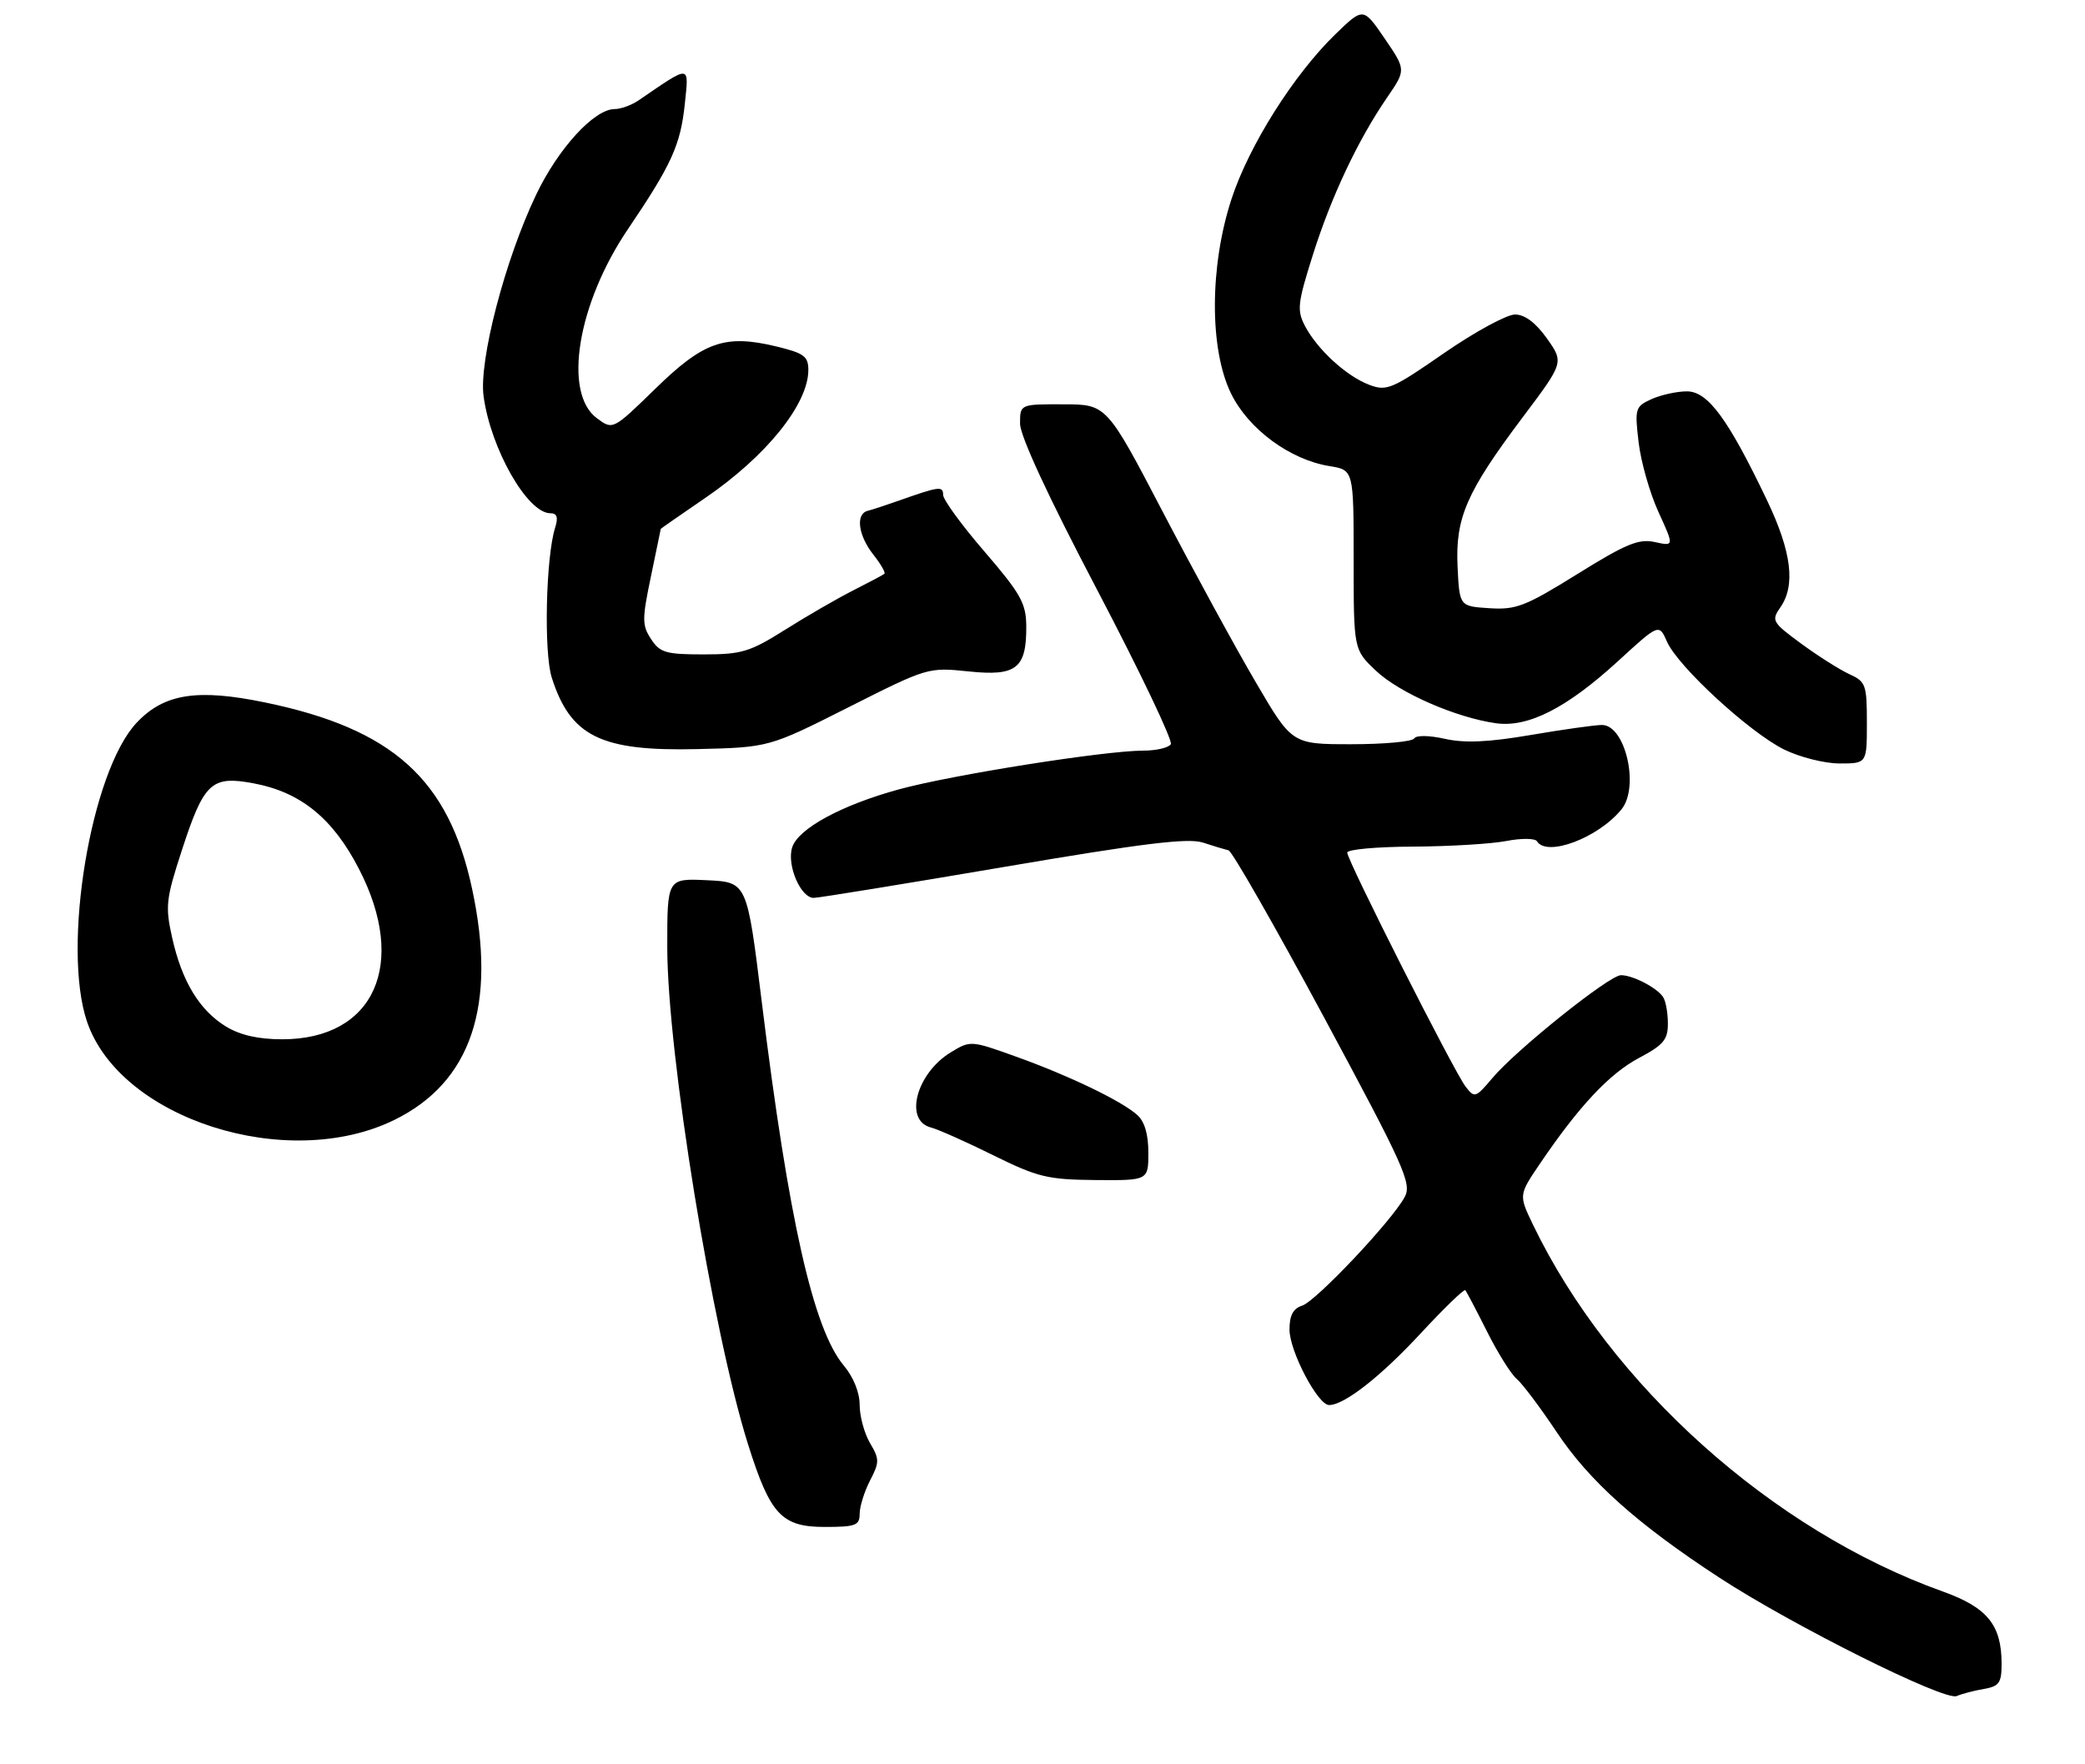 <?xml version="1.0" encoding="UTF-8" standalone="no"?>
<!DOCTYPE svg PUBLIC "-//W3C//DTD SVG 1.1//EN" "http://www.w3.org/Graphics/SVG/1.1/DTD/svg11.dtd" >
<svg xmlns="http://www.w3.org/2000/svg" xmlns:xlink="http://www.w3.org/1999/xlink" version="1.1" viewBox="0 0 325 275">
 <g >
 <path fill="currentColor"
d=" M 309.25 263.25 C 311.62 262.84 312.00 262.30 312.00 259.34 C 312.00 253.27 309.78 250.55 302.80 248.05 C 276.32 238.58 251.00 215.91 238.95 190.88 C 236.73 186.26 236.73 186.26 240.04 181.38 C 246.09 172.45 250.87 167.35 255.46 164.91 C 259.31 162.87 260.00 162.05 259.98 159.50 C 259.98 157.85 259.64 156.00 259.23 155.40 C 258.26 153.94 254.51 152.00 252.67 152.00 C 250.86 152.00 236.35 163.61 232.63 168.03 C 230.02 171.12 229.85 171.18 228.46 169.38 C 226.66 167.06 210.00 134.12 210.00 132.89 C 210.00 132.40 214.61 131.98 220.25 131.96 C 225.89 131.93 232.42 131.54 234.77 131.09 C 237.14 130.63 239.28 130.65 239.58 131.13 C 241.12 133.62 249.13 130.60 252.75 126.15 C 255.59 122.67 253.35 113.00 249.71 113.00 C 248.63 113.00 243.64 113.70 238.61 114.56 C 231.99 115.69 228.30 115.85 225.23 115.16 C 222.75 114.61 220.76 114.58 220.44 115.10 C 220.13 115.60 215.72 116.00 210.64 116.00 C 201.40 116.00 201.40 116.00 195.78 106.40 C 192.68 101.13 186.18 89.21 181.32 79.92 C 172.50 63.03 172.50 63.03 165.75 63.02 C 159.00 63.00 159.00 63.00 159.00 66.02 C 159.00 67.94 163.38 77.40 171.06 92.02 C 177.69 104.67 182.84 115.46 182.50 116.00 C 182.16 116.55 180.22 117.00 178.19 117.00 C 172.16 117.01 148.36 120.78 140.14 123.03 C 131.18 125.48 124.40 129.16 123.48 132.08 C 122.60 134.84 124.83 140.01 126.87 139.95 C 127.77 139.92 141.10 137.75 156.50 135.13 C 178.17 131.44 185.18 130.58 187.50 131.33 C 189.15 131.87 190.95 132.41 191.50 132.54 C 192.05 132.67 198.73 144.36 206.35 158.51 C 218.93 181.90 220.09 184.47 218.96 186.57 C 216.98 190.27 205.13 202.82 202.97 203.51 C 201.57 203.95 201.00 205.03 201.00 207.23 C 201.00 210.59 205.41 219.00 207.17 219.00 C 209.55 219.00 215.23 214.55 221.48 207.80 C 225.09 203.90 228.21 200.89 228.40 201.10 C 228.60 201.32 230.13 204.23 231.80 207.56 C 233.47 210.89 235.55 214.21 236.43 214.94 C 237.30 215.67 240.09 219.38 242.63 223.19 C 247.73 230.86 255.17 237.52 268.00 245.90 C 279.41 253.35 303.10 265.17 305.00 264.36 C 305.82 264.01 307.74 263.50 309.25 263.25 Z  M 134.00 235.95 C 134.00 234.82 134.73 232.50 135.61 230.78 C 137.10 227.91 137.10 227.44 135.61 224.92 C 134.73 223.42 134.00 220.75 134.00 218.99 C 134.00 217.04 133.03 214.64 131.53 212.85 C 126.77 207.19 122.91 190.07 118.72 156.00 C 116.44 137.50 116.44 137.50 110.22 137.20 C 104.00 136.90 104.00 136.90 104.01 147.70 C 104.04 164.35 111.05 207.48 116.60 225.12 C 120.06 236.10 121.83 238.00 128.57 238.00 C 133.38 238.00 134.00 237.76 134.00 235.95 Z  M 179.00 179.65 C 179.00 176.77 178.41 174.79 177.25 173.77 C 174.74 171.55 166.62 167.65 158.39 164.70 C 151.35 162.17 151.26 162.16 148.21 164.02 C 142.84 167.29 140.88 174.63 145.08 175.73 C 146.23 176.03 150.62 177.98 154.83 180.07 C 161.76 183.49 163.29 183.86 170.75 183.93 C 179.00 184.00 179.00 184.00 179.00 179.65 Z  M 61.45 174.57 C 73.47 168.69 77.50 156.71 73.58 138.50 C 69.92 121.46 61.20 113.61 41.37 109.50 C 30.76 107.30 25.58 108.11 21.31 112.64 C 14.16 120.21 9.61 147.64 13.57 159.26 C 18.74 174.41 44.76 182.73 61.45 174.57 Z  M 291.00 112.66 C 291.00 106.73 290.83 106.24 288.27 105.08 C 286.77 104.39 283.40 102.26 280.77 100.33 C 276.25 97.01 276.08 96.72 277.50 94.69 C 279.92 91.24 279.27 86.01 275.43 77.97 C 269.36 65.27 266.22 61.00 262.94 61.00 C 261.38 61.00 258.90 61.55 257.43 62.21 C 254.89 63.37 254.80 63.66 255.42 68.95 C 255.78 71.99 257.17 76.88 258.52 79.82 C 260.96 85.15 260.96 85.15 257.95 84.49 C 255.44 83.94 253.47 84.75 245.88 89.47 C 237.77 94.51 236.32 95.07 232.16 94.80 C 227.50 94.50 227.50 94.50 227.20 88.34 C 226.84 80.69 228.58 76.71 237.38 65.00 C 243.77 56.50 243.77 56.50 241.14 52.77 C 239.39 50.31 237.71 49.04 236.17 49.02 C 234.88 49.01 229.90 51.72 225.09 55.04 C 216.98 60.66 216.15 61.01 213.43 59.98 C 209.88 58.64 205.33 54.47 203.41 50.80 C 202.14 48.37 202.26 47.27 204.62 39.80 C 207.49 30.68 211.66 21.83 216.22 15.19 C 219.17 10.89 219.17 10.89 215.84 6.01 C 212.50 1.13 212.50 1.13 208.18 5.31 C 201.66 11.63 194.67 22.71 191.95 31.05 C 188.53 41.54 188.51 54.46 191.90 61.36 C 194.62 66.90 201.10 71.67 207.24 72.65 C 211.00 73.26 211.00 73.26 211.00 87.26 C 211.00 101.26 211.00 101.26 214.49 104.56 C 218.15 108.01 226.94 111.85 233.18 112.73 C 238.20 113.43 244.20 110.38 252.20 103.06 C 258.60 97.19 258.60 97.19 259.85 100.03 C 261.57 103.91 272.69 114.14 278.09 116.82 C 280.53 118.02 284.40 119.00 286.75 119.00 C 291.00 119.00 291.00 119.00 291.00 112.66 Z  M 132.26 110.24 C 144.57 104.03 144.68 104.00 150.97 104.65 C 158.44 105.44 160.02 104.19 159.97 97.56 C 159.94 94.03 159.09 92.52 153.48 86.00 C 149.92 81.88 147.01 77.89 147.01 77.13 C 147.00 75.72 146.41 75.80 140.00 78.07 C 138.07 78.75 135.94 79.45 135.25 79.62 C 133.34 80.11 133.76 83.42 136.11 86.42 C 137.28 87.90 138.06 89.25 137.86 89.43 C 137.66 89.61 135.47 90.77 133.00 92.02 C 130.53 93.27 125.75 96.03 122.39 98.15 C 116.89 101.61 115.62 102.00 109.66 102.00 C 103.80 102.00 102.87 101.73 101.49 99.62 C 100.07 97.47 100.07 96.53 101.46 89.87 C 102.31 85.82 103.00 82.47 103.00 82.43 C 103.00 82.39 106.12 80.22 109.92 77.62 C 119.44 71.12 126.00 62.98 126.00 57.67 C 126.00 55.53 125.32 55.04 120.97 53.99 C 112.99 52.08 109.68 53.24 102.15 60.59 C 95.53 67.04 95.53 67.04 93.02 65.17 C 87.73 61.24 90.02 47.33 97.87 35.73 C 104.71 25.62 106.08 22.58 106.75 16.17 C 107.38 10.00 107.76 10.03 99.53 15.65 C 98.44 16.39 96.77 17.00 95.81 17.00 C 92.63 17.00 87.01 23.13 83.56 30.37 C 78.71 40.52 74.62 56.24 75.38 61.78 C 76.51 70.01 82.22 80.00 85.79 80.00 C 86.83 80.00 87.04 80.63 86.53 82.25 C 85.08 86.84 84.75 101.72 86.01 105.63 C 88.94 114.80 93.68 117.12 108.69 116.76 C 119.87 116.49 119.87 116.49 132.26 110.24 Z  M 35.24 160.01 C 31.10 157.48 28.36 152.98 26.84 146.18 C 25.74 141.26 25.86 140.16 28.34 132.55 C 31.79 121.95 32.95 120.87 39.50 122.09 C 46.86 123.46 51.88 127.53 55.96 135.45 C 63.62 150.27 58.34 161.99 44.00 161.99 C 40.27 161.99 37.45 161.35 35.24 160.01 Z "/>
</g>
</svg>